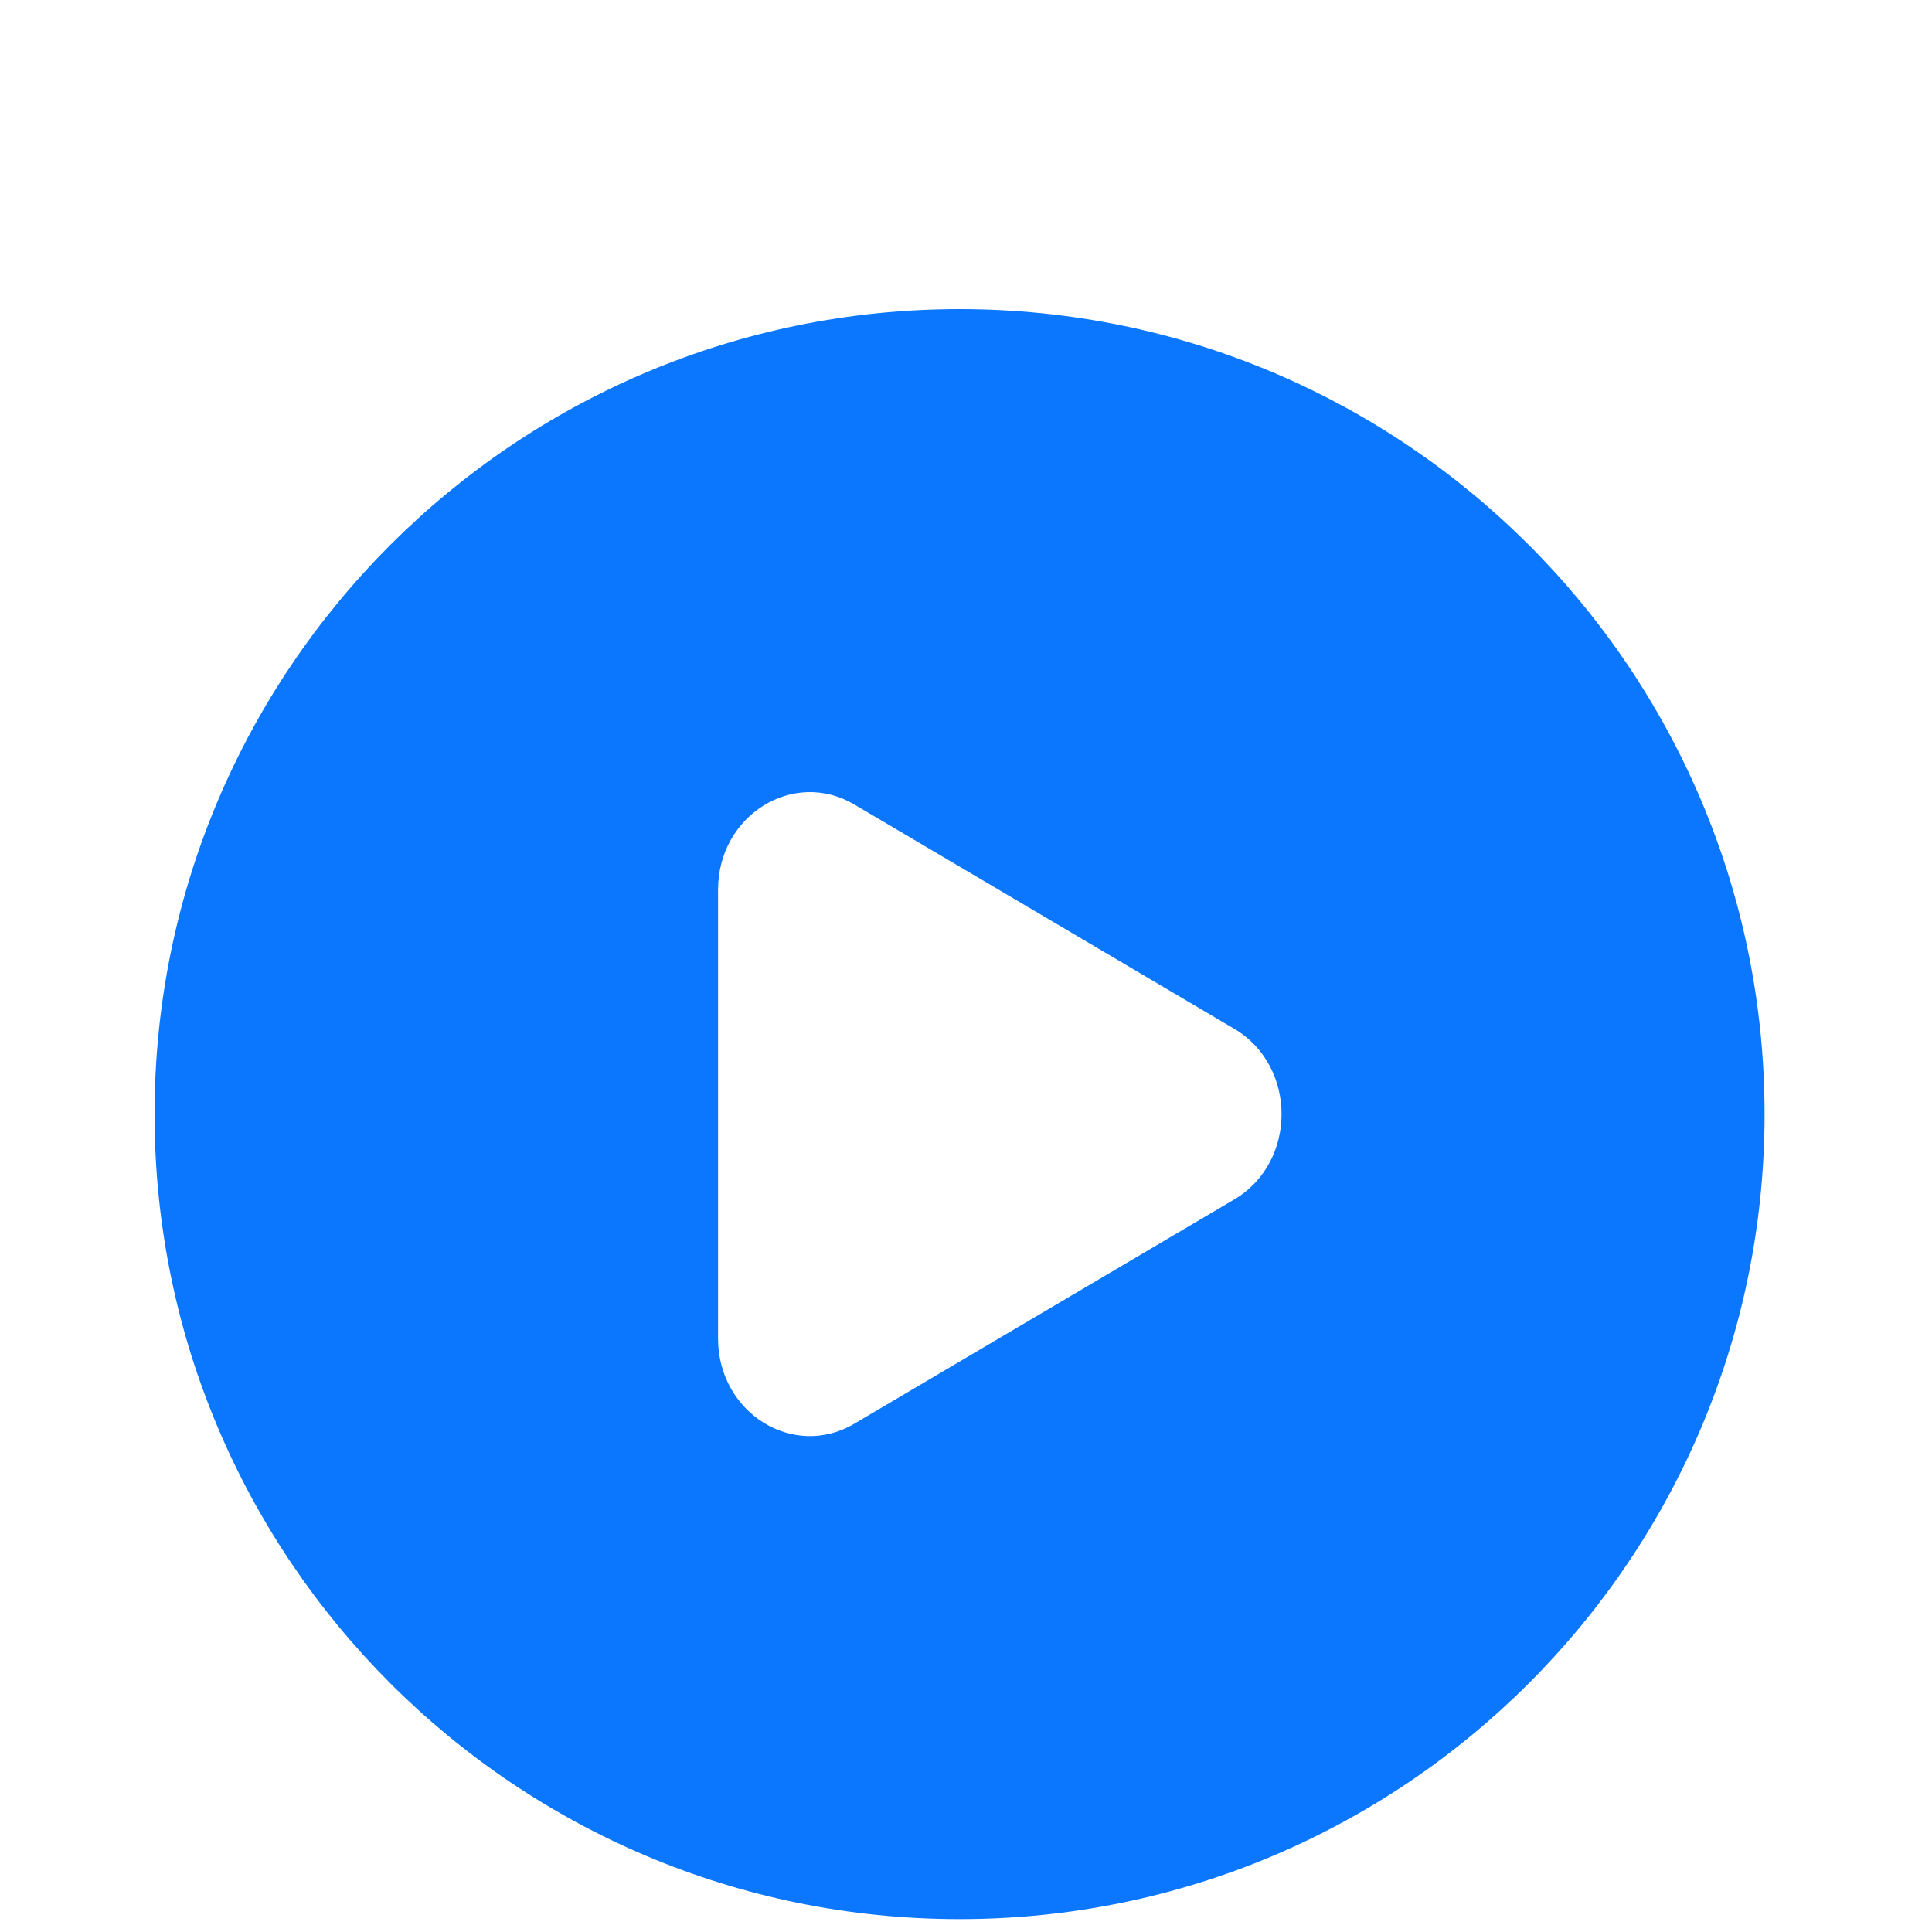 <svg width="50" height="50" viewBox="0 0 50 50" fill="none" xmlns="http://www.w3.org/2000/svg">
<g clip-path="url(#clip0_129_456)">
<circle cx="25" cy="25" r="14" fill="white"/>
<g filter="url(#filter0_d_129_456)">
<path fill-rule="evenodd" clip-rule="evenodd" d="M24.833 45.667C36.339 45.667 45.667 36.339 45.667 24.833C45.667 13.327 36.339 4 24.833 4C13.327 4 4 13.327 4 24.833C4 36.339 13.327 45.667 24.833 45.667ZM22.111 32.845L31.945 27.04C33.574 26.078 33.574 23.589 31.945 22.627L22.111 16.821C20.529 15.887 18.583 17.103 18.583 19.027V30.639C18.583 32.563 20.529 33.78 22.111 32.845Z" fill="#0B77FF"/>
</g>
</g>
<defs>
<filter id="filter0_d_129_456" x="0" y="4" width="49.667" height="49.666" filterUnits="userSpaceOnUse" color-interpolation-filters="sRGB">
<feFlood flood-opacity="0" result="BackgroundImageFix"/>
<feColorMatrix in="SourceAlpha" type="matrix" values="0 0 0 0 0 0 0 0 0 0 0 0 0 0 0 0 0 0 127 0" result="hardAlpha"/>
<feOffset dy="4"/>
<feGaussianBlur stdDeviation="2"/>
<feComposite in2="hardAlpha" operator="out"/>
<feColorMatrix type="matrix" values="0 0 0 0 0 0 0 0 0 0 0 0 0 0 0 0 0 0 0.05 0"/>
<feBlend mode="normal" in2="BackgroundImageFix" result="effect1_dropShadow_129_456"/>
<feBlend mode="normal" in="SourceGraphic" in2="effect1_dropShadow_129_456" result="shape"/>
</filter>
<clipPath id="clip0_129_456">
<rect width="50" height="50" fill="white"/>
</clipPath>
</defs>
</svg>
